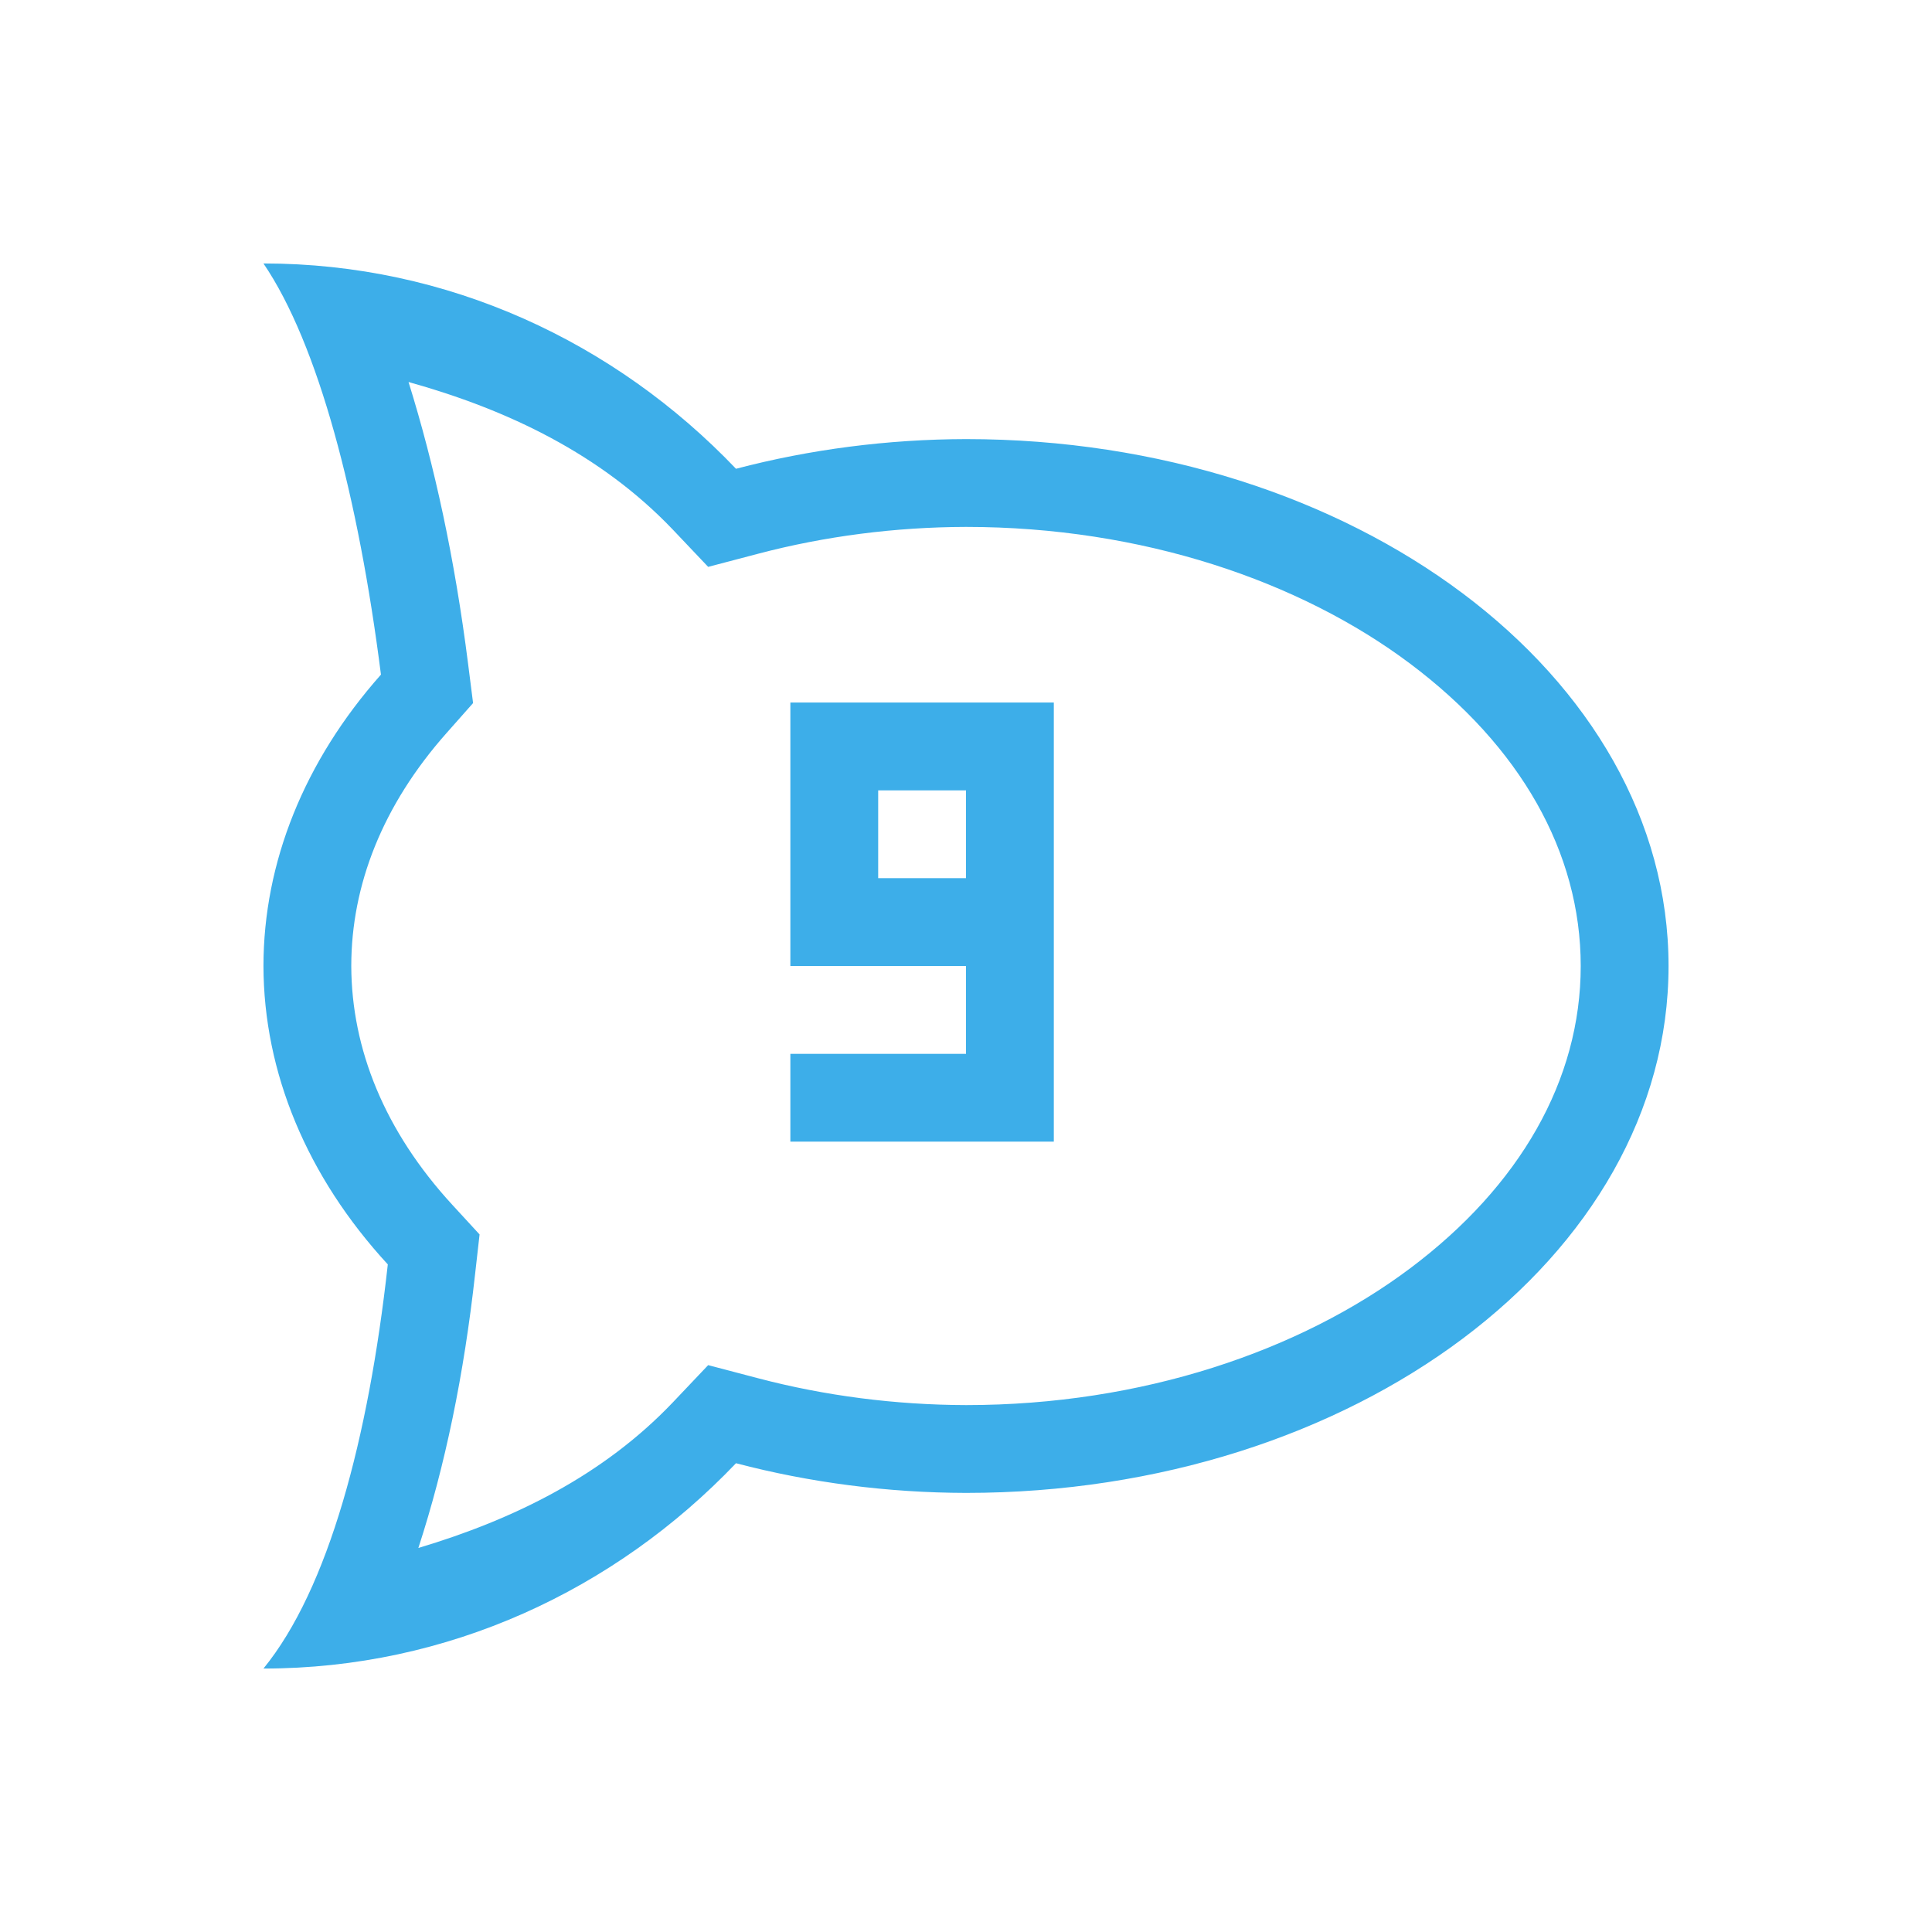 <?xml version="1.0" encoding="UTF-8" standalone="no"?>
<svg
   xmlns:dc="http://purl.org/dc/elements/1.1/"
   xmlns:cc="http://creativecommons.org/ns#"
   xmlns:rdf="http://www.w3.org/1999/02/22-rdf-syntax-ns#"
   xmlns:svg="http://www.w3.org/2000/svg"
   xmlns="http://www.w3.org/2000/svg"
   xmlns:sodipodi="http://sodipodi.sourceforge.net/DTD/sodipodi-0.dtd"
   xmlns:inkscape="http://www.inkscape.org/namespaces/inkscape"
   width="22"
   height="22"
   version="1.1"
   id="svg7"
   sodipodi:docname="rocketchat-tray-9.svg"
   inkscape:version="0.92.3 (2405546, 2018-03-11)">
  <sodipodi:namedview
     pagecolor="#ffffff"
     bordercolor="#666666"
     borderopacity="1"
     objecttolerance="10"
     gridtolerance="10"
     guidetolerance="10"
     inkscape:pageopacity="0"
     inkscape:pageshadow="2"
     inkscape:window-width="1920"
     inkscape:window-height="1020"
     id="namedview9"
     showgrid="true"
     inkscape:zoom="28.32"
     inkscape:cx="2.4259087"
     inkscape:cy="11"
     inkscape:window-x="0"
     inkscape:window-y="30"
     inkscape:window-maximized="1"
     inkscape:current-layer="svg7">
    <inkscape:grid
       type="xygrid"
       id="grid816" />
  </sodipodi:namedview>
  <defs
     id="defs3">
    <style
       id="current-color-scheme"
       type="text/css">
   .ColorScheme-Text { color:#232627; } .ColorScheme-Highlight { color:#3daee9; }
  </style>
  </defs>
  <path
     style="fill:#3daee9;fill-opacity:1"
     d="M 3 3 C 3.625 3.919 4.081 5.662 4.338 7.682 C 3.466 8.665 3.001 9.819 3 11 C 3.003 12.214 3.496 13.399 4.416 14.398 C 4.196 16.384 3.74 18.093 3 19 C 5.101 19 7.003 18.106 8.381 16.662 C 9.223 16.883 10.108 16.998 11 17 C 15.418 17 19 14.314 19 11 C 19 7.686 15.418 5 11 5 C 10.108 5.002 9.223 5.117 8.381 5.338 C 7.003 3.894 5.101 3 3 3 z M 4.652 4.35 C 5.786 4.666 6.843 5.174 7.658 6.027 L 8.064 6.455 L 8.635 6.305 C 9.391 6.106 10.192 6.002 11 6 C 13.006 6 14.804 6.617 16.057 7.557 C 17.309 8.496 18 9.703 18 11 C 18 12.297 17.309 13.504 16.057 14.443 C 14.805 15.382 13.008 16 11.002 16 C 10.194 15.998 9.392 15.894 8.635 15.695 L 8.064 15.545 L 7.658 15.973 C 6.87 16.799 5.853 17.302 4.764 17.627 C 5.069 16.691 5.283 15.655 5.41 14.508 L 5.461 14.057 L 5.152 13.721 C 4.379 12.881 4.003 11.944 4 11 L 4 10.998 C 4.001 10.08 4.355 9.17 5.086 8.346 L 5.387 8.006 L 5.33 7.557 C 5.178 6.36 4.949 5.302 4.652 4.35 z M 9 8 L 9 9 L 9 10 L 9 11 L 10 11 L 11 11 L 11 12 L 10 12 L 9 12 L 9 13 L 10 13 L 12 13 L 12 12 L 12 8 L 10 8 L 9 8 z M 10 9 L 11 9 L 11 10 L 10 10 L 10 9 z "
     id="path826" />
</svg>
